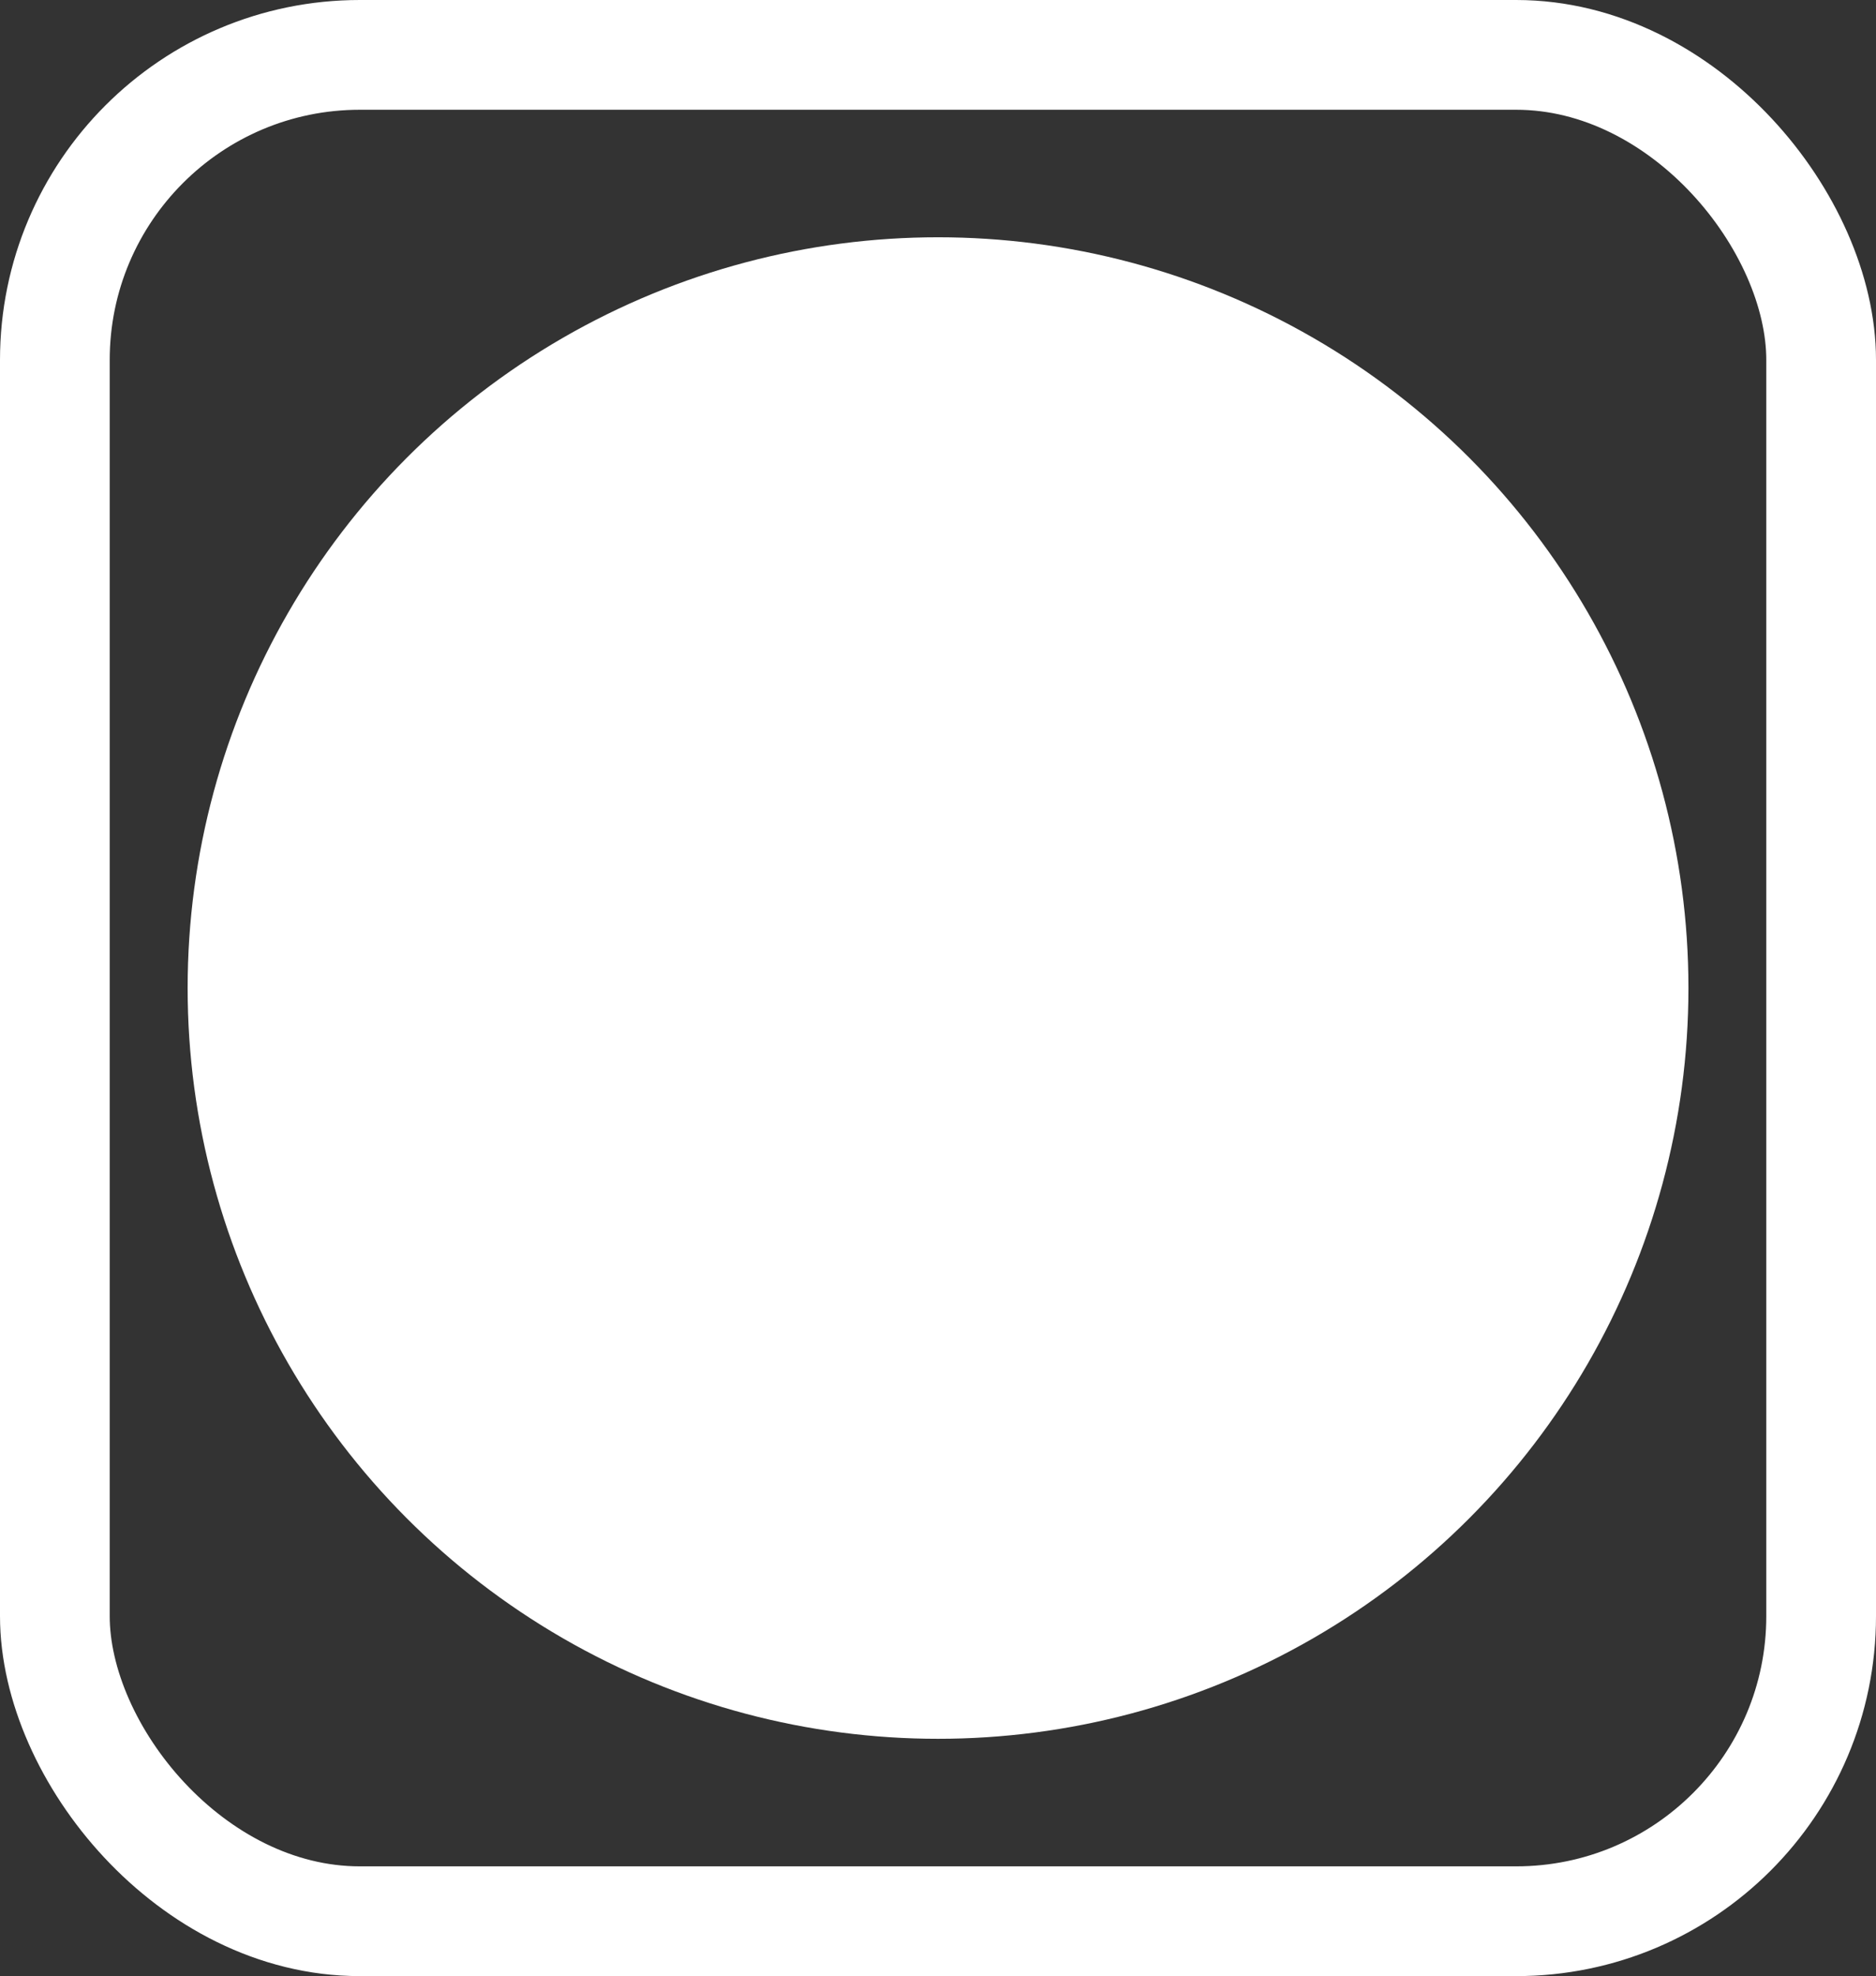 <?xml version="1.0" encoding="UTF-8" standalone="no"?>
<!-- Created with Inkscape (http://www.inkscape.org/) -->

<svg
   width="50mm"
   height="52.643mm"
   viewBox="0 0 50 52.643"
   version="1.1"
   id="svg1"
   xmlns="http://www.w3.org/2000/svg"
   xmlns:svg="http://www.w3.org/2000/svg">
  <rect x="0" y="0" width="50" height="52.643" fill="#333333" stroke="none"/>
  <defs
     id="defs1" />
  <g
     id="layer1"
     transform="translate(-119.684,-49.632)">
    <rect
       style="fill:none;stroke:#ffffff;stroke-width:2.924;stroke-linecap:round;stroke-linejoin:round;stroke-miterlimit:10.1;stroke-dasharray:none"
       id="rect1"
       width="47.076"
       height="49.719"
       x="121.146"
       y="51.094"
       ry="8.128" />
    <ellipse
       style="fill:#ffffff;stroke:#ffffff;stroke-width:2.458;stroke-linecap:round;stroke-linejoin:round;stroke-miterlimit:10.1;stroke-dasharray:none"
       id="path1-7-0"
       cx="144.685"
       cy="75.953"
       rx="18.771"
       ry="18.771" />
  </g>
</svg>
